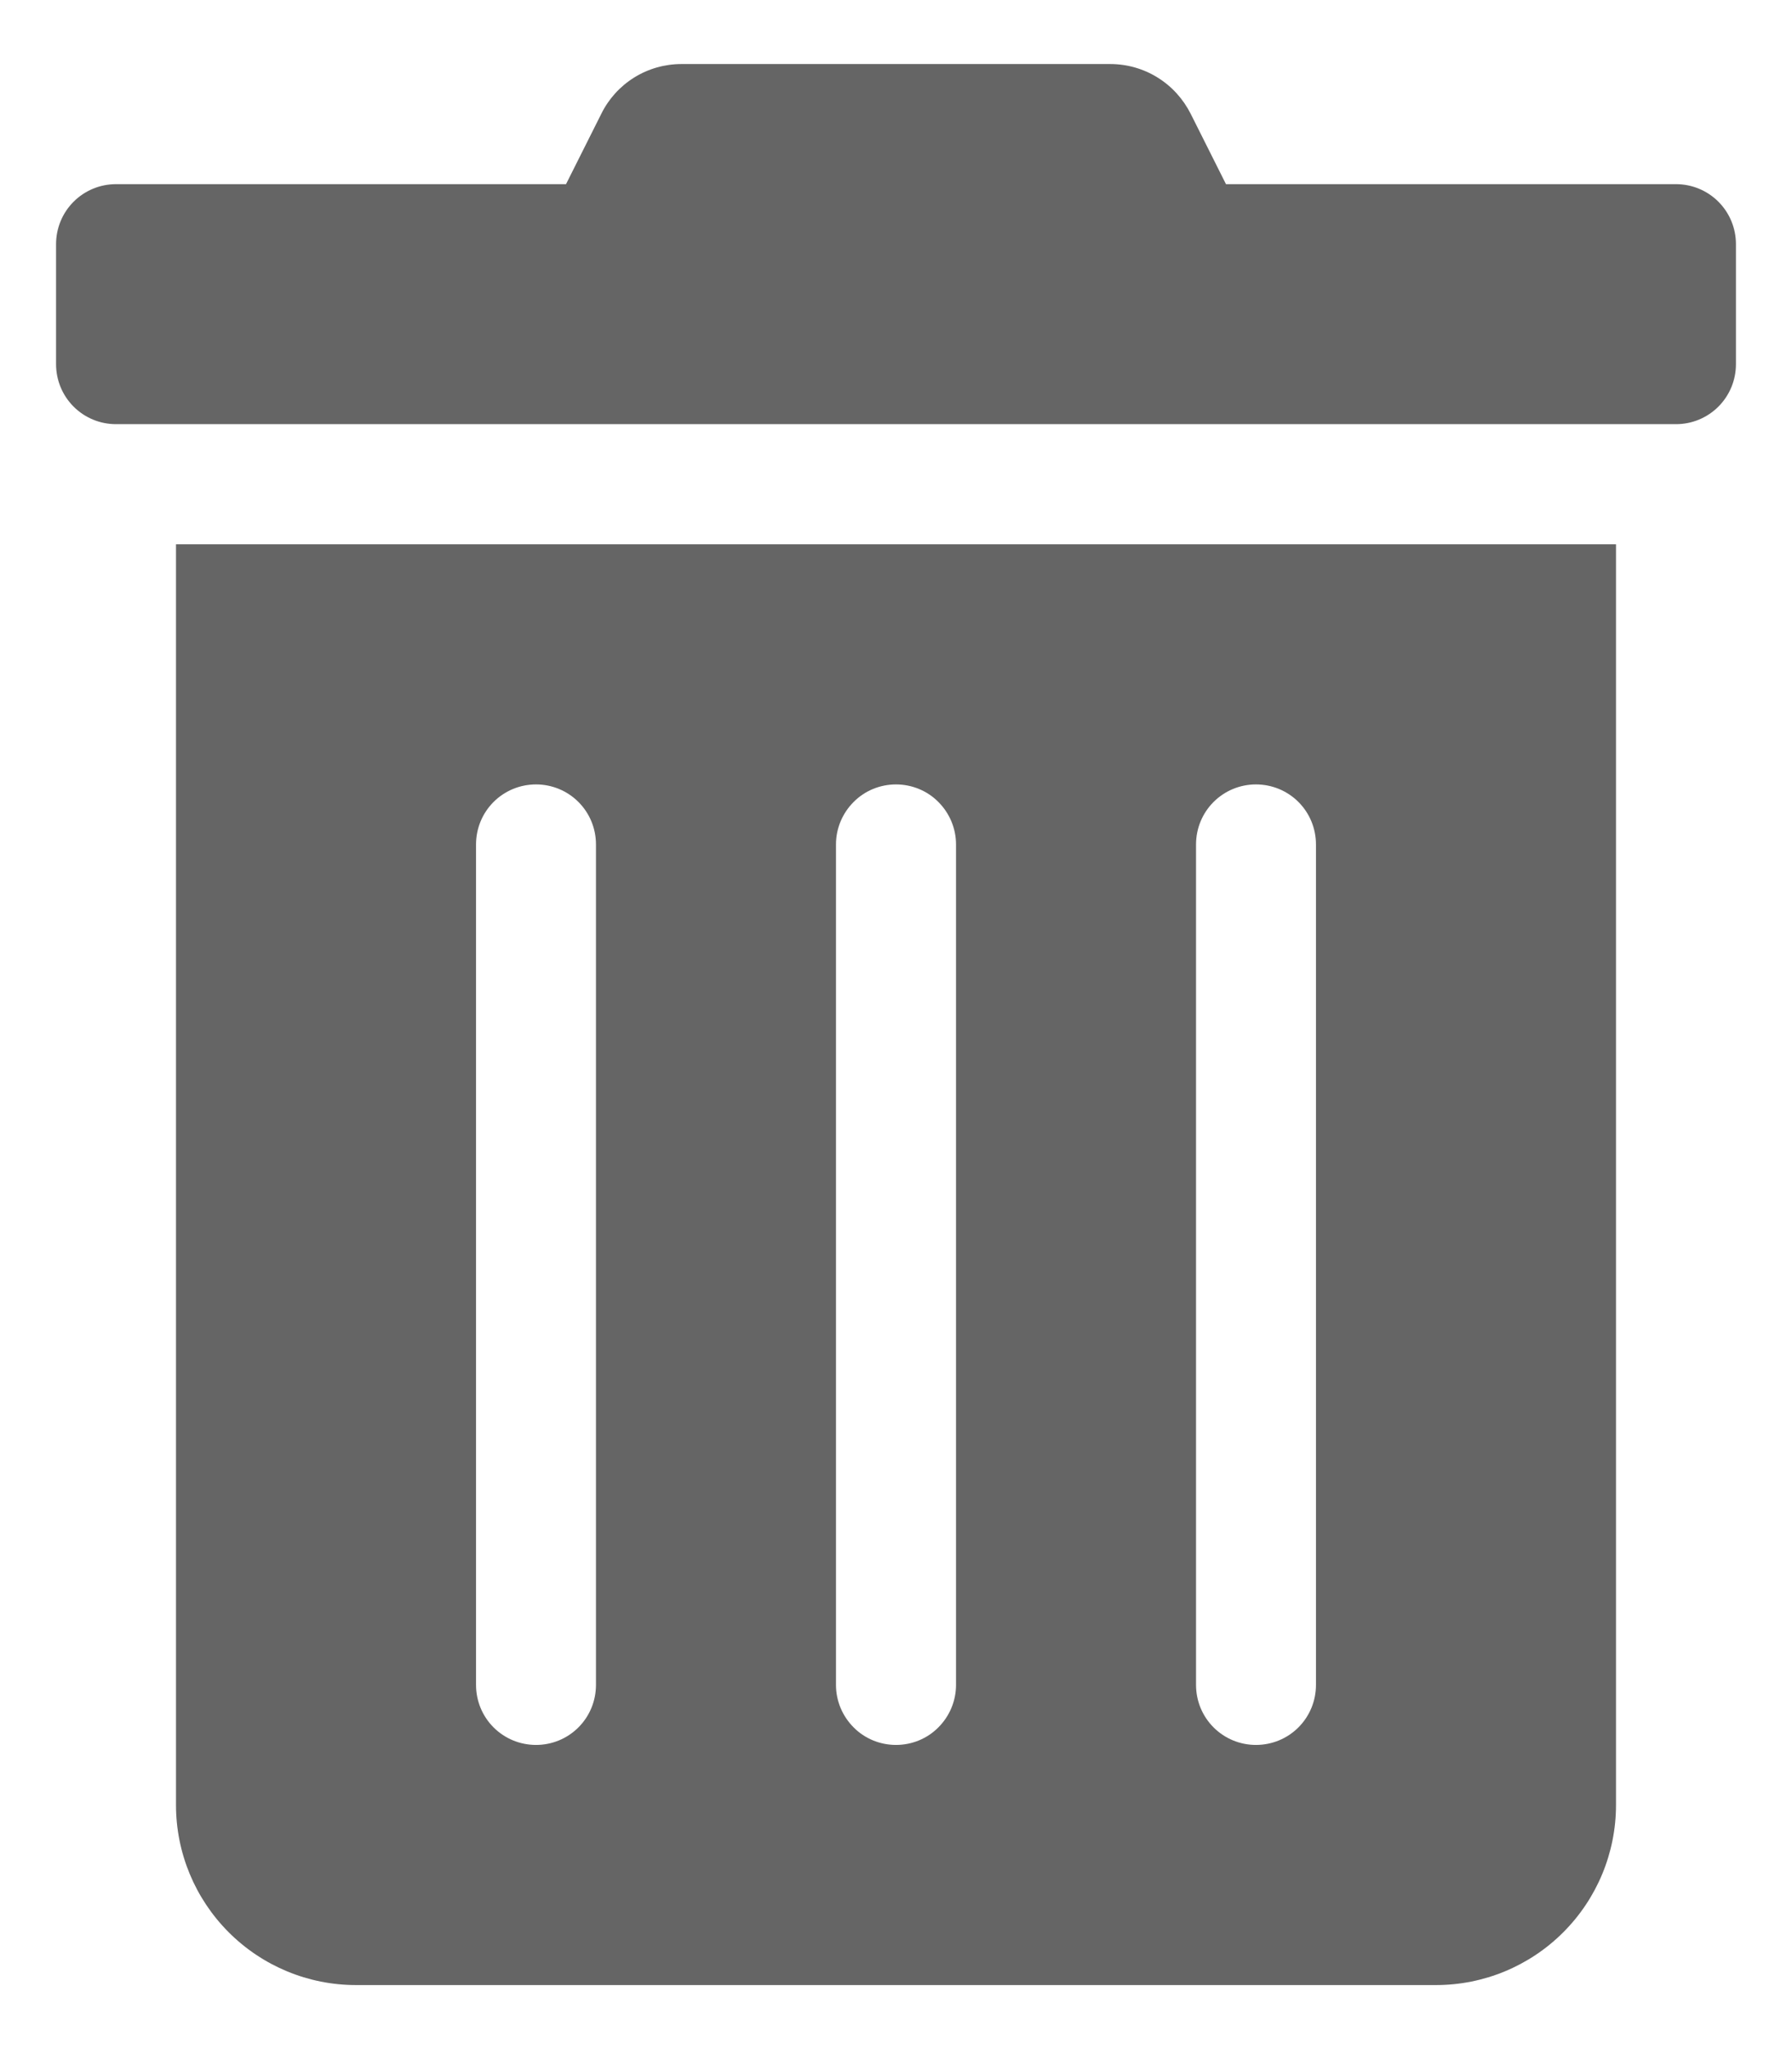 <svg width="14" height="16" viewBox="0 0 14 16" fill="none" xmlns="http://www.w3.org/2000/svg">
<path d="M1.375 14.094C1.375 14.467 1.523 14.824 1.787 15.088C2.051 15.352 2.408 15.5 2.781 15.5H11.219C11.592 15.5 11.949 15.352 12.213 15.088C12.477 14.824 12.625 14.467 12.625 14.094V4.25H1.375V14.094ZM9.344 6.594C9.344 6.469 9.393 6.35 9.481 6.262C9.569 6.174 9.688 6.125 9.812 6.125C9.937 6.125 10.056 6.174 10.144 6.262C10.232 6.35 10.281 6.469 10.281 6.594V13.156C10.281 13.281 10.232 13.4 10.144 13.488C10.056 13.576 9.937 13.625 9.812 13.625C9.688 13.625 9.569 13.576 9.481 13.488C9.393 13.4 9.344 13.281 9.344 13.156V6.594ZM6.531 6.594C6.531 6.469 6.581 6.35 6.669 6.262C6.756 6.174 6.876 6.125 7 6.125C7.124 6.125 7.244 6.174 7.331 6.262C7.419 6.35 7.469 6.469 7.469 6.594V13.156C7.469 13.281 7.419 13.4 7.331 13.488C7.244 13.576 7.124 13.625 7 13.625C6.876 13.625 6.756 13.576 6.669 13.488C6.581 13.4 6.531 13.281 6.531 13.156V6.594ZM3.719 6.594C3.719 6.469 3.768 6.35 3.856 6.262C3.944 6.174 4.063 6.125 4.188 6.125C4.312 6.125 4.431 6.174 4.519 6.262C4.607 6.35 4.656 6.469 4.656 6.594V13.156C4.656 13.281 4.607 13.4 4.519 13.488C4.431 13.576 4.312 13.625 4.188 13.625C4.063 13.625 3.944 13.576 3.856 13.488C3.768 13.4 3.719 13.281 3.719 13.156V6.594ZM13.094 1.438H9.578L9.303 0.89C9.244 0.773 9.155 0.674 9.043 0.605C8.932 0.536 8.804 0.5 8.673 0.5H5.324C5.194 0.5 5.066 0.536 4.955 0.605C4.844 0.674 4.755 0.772 4.697 0.89L4.422 1.438H0.906C0.782 1.438 0.663 1.487 0.575 1.575C0.487 1.663 0.438 1.782 0.438 1.906L0.438 2.844C0.438 2.968 0.487 3.087 0.575 3.175C0.663 3.263 0.782 3.312 0.906 3.312H13.094C13.218 3.312 13.337 3.263 13.425 3.175C13.513 3.087 13.562 2.968 13.562 2.844V1.906C13.562 1.782 13.513 1.663 13.425 1.575C13.337 1.487 13.218 1.438 13.094 1.438Z" fill="#656565"/>
</svg>
